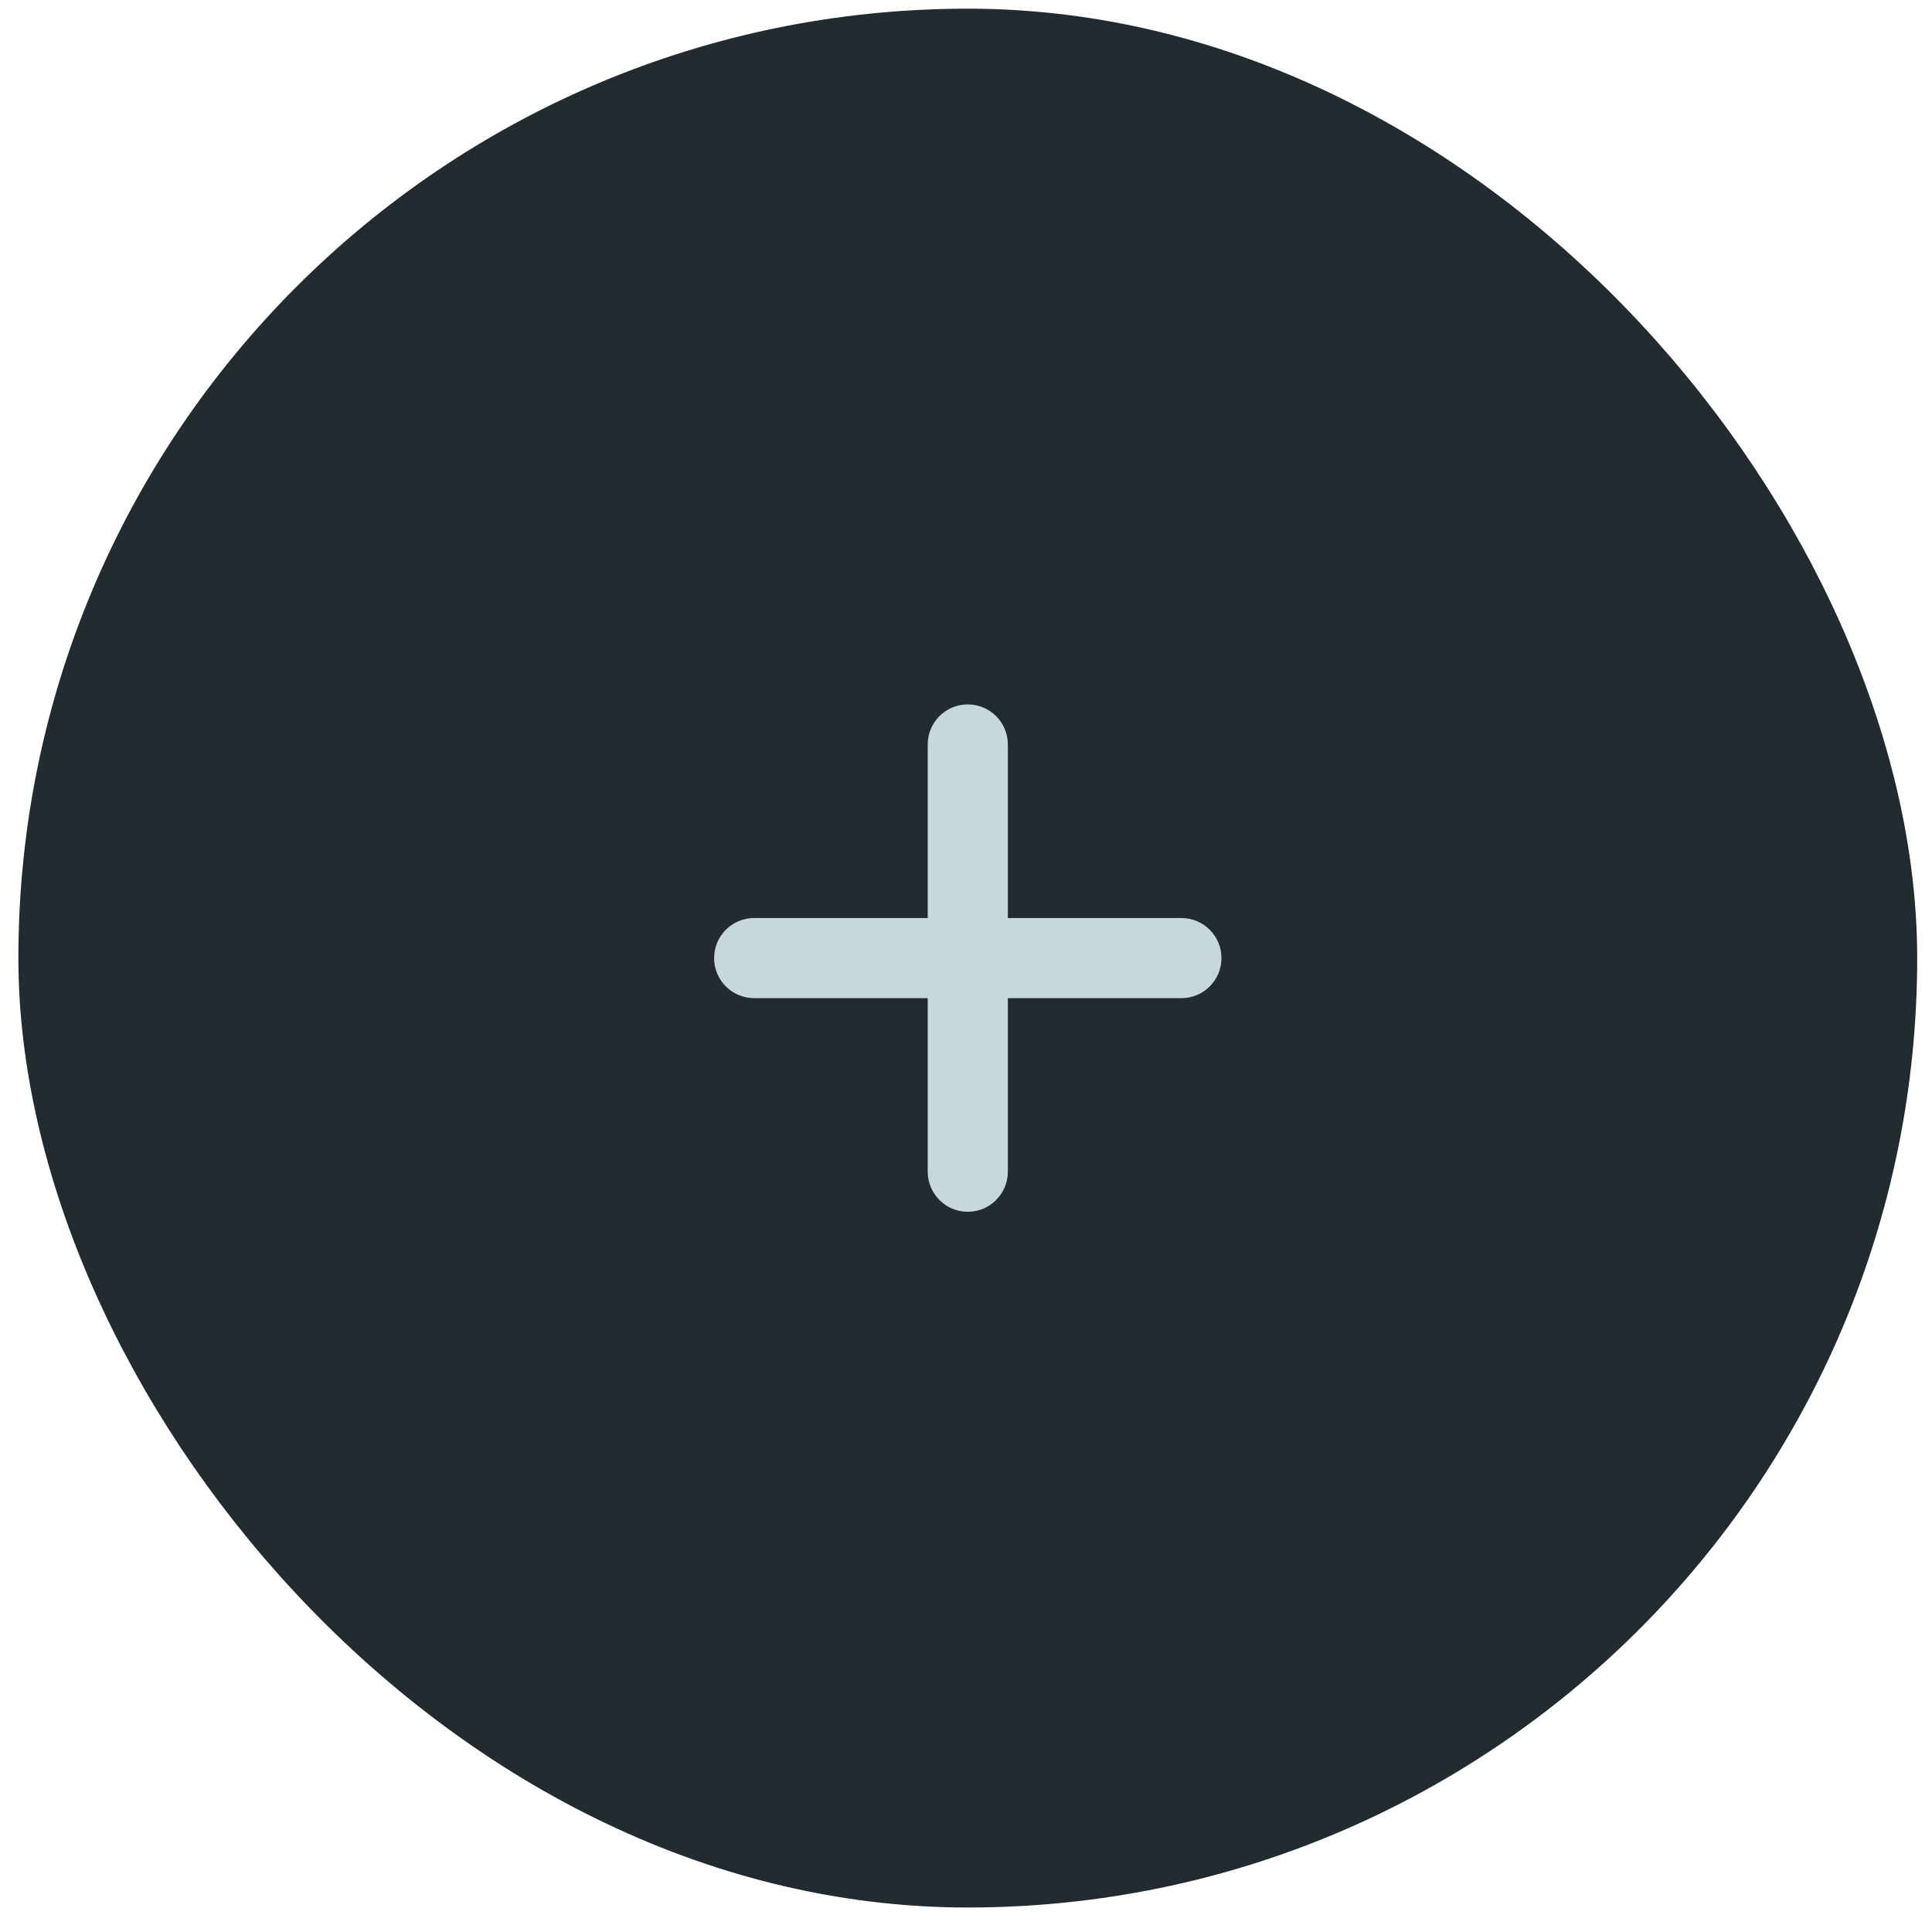 <svg viewBox="0 0 53 53" fill="none" xmlns="http://www.w3.org/2000/svg">
<rect x="1.806" y="1.54" width="49.486" height="49.486" rx="24.743" fill="#222C30"/>
<rect x="1.806" y="1.54" width="49.486" height="49.486" rx="24.743" stroke="#222C30" stroke-width="2.604"/>
<path d="M27.648 20.423C27.648 19.816 27.156 19.324 26.549 19.324C25.942 19.324 25.45 19.816 25.45 20.423V25.184H20.689C20.082 25.184 19.59 25.676 19.59 26.283C19.59 26.89 20.082 27.382 20.689 27.382H25.45V32.143C25.45 32.75 25.942 33.242 26.549 33.242C27.156 33.242 27.648 32.75 27.648 32.143V27.382H32.409C33.016 27.382 33.508 26.89 33.508 26.283C33.508 25.676 33.016 25.184 32.409 25.184H27.648V20.423Z" fill="#C7D8DA"/>
</svg>
